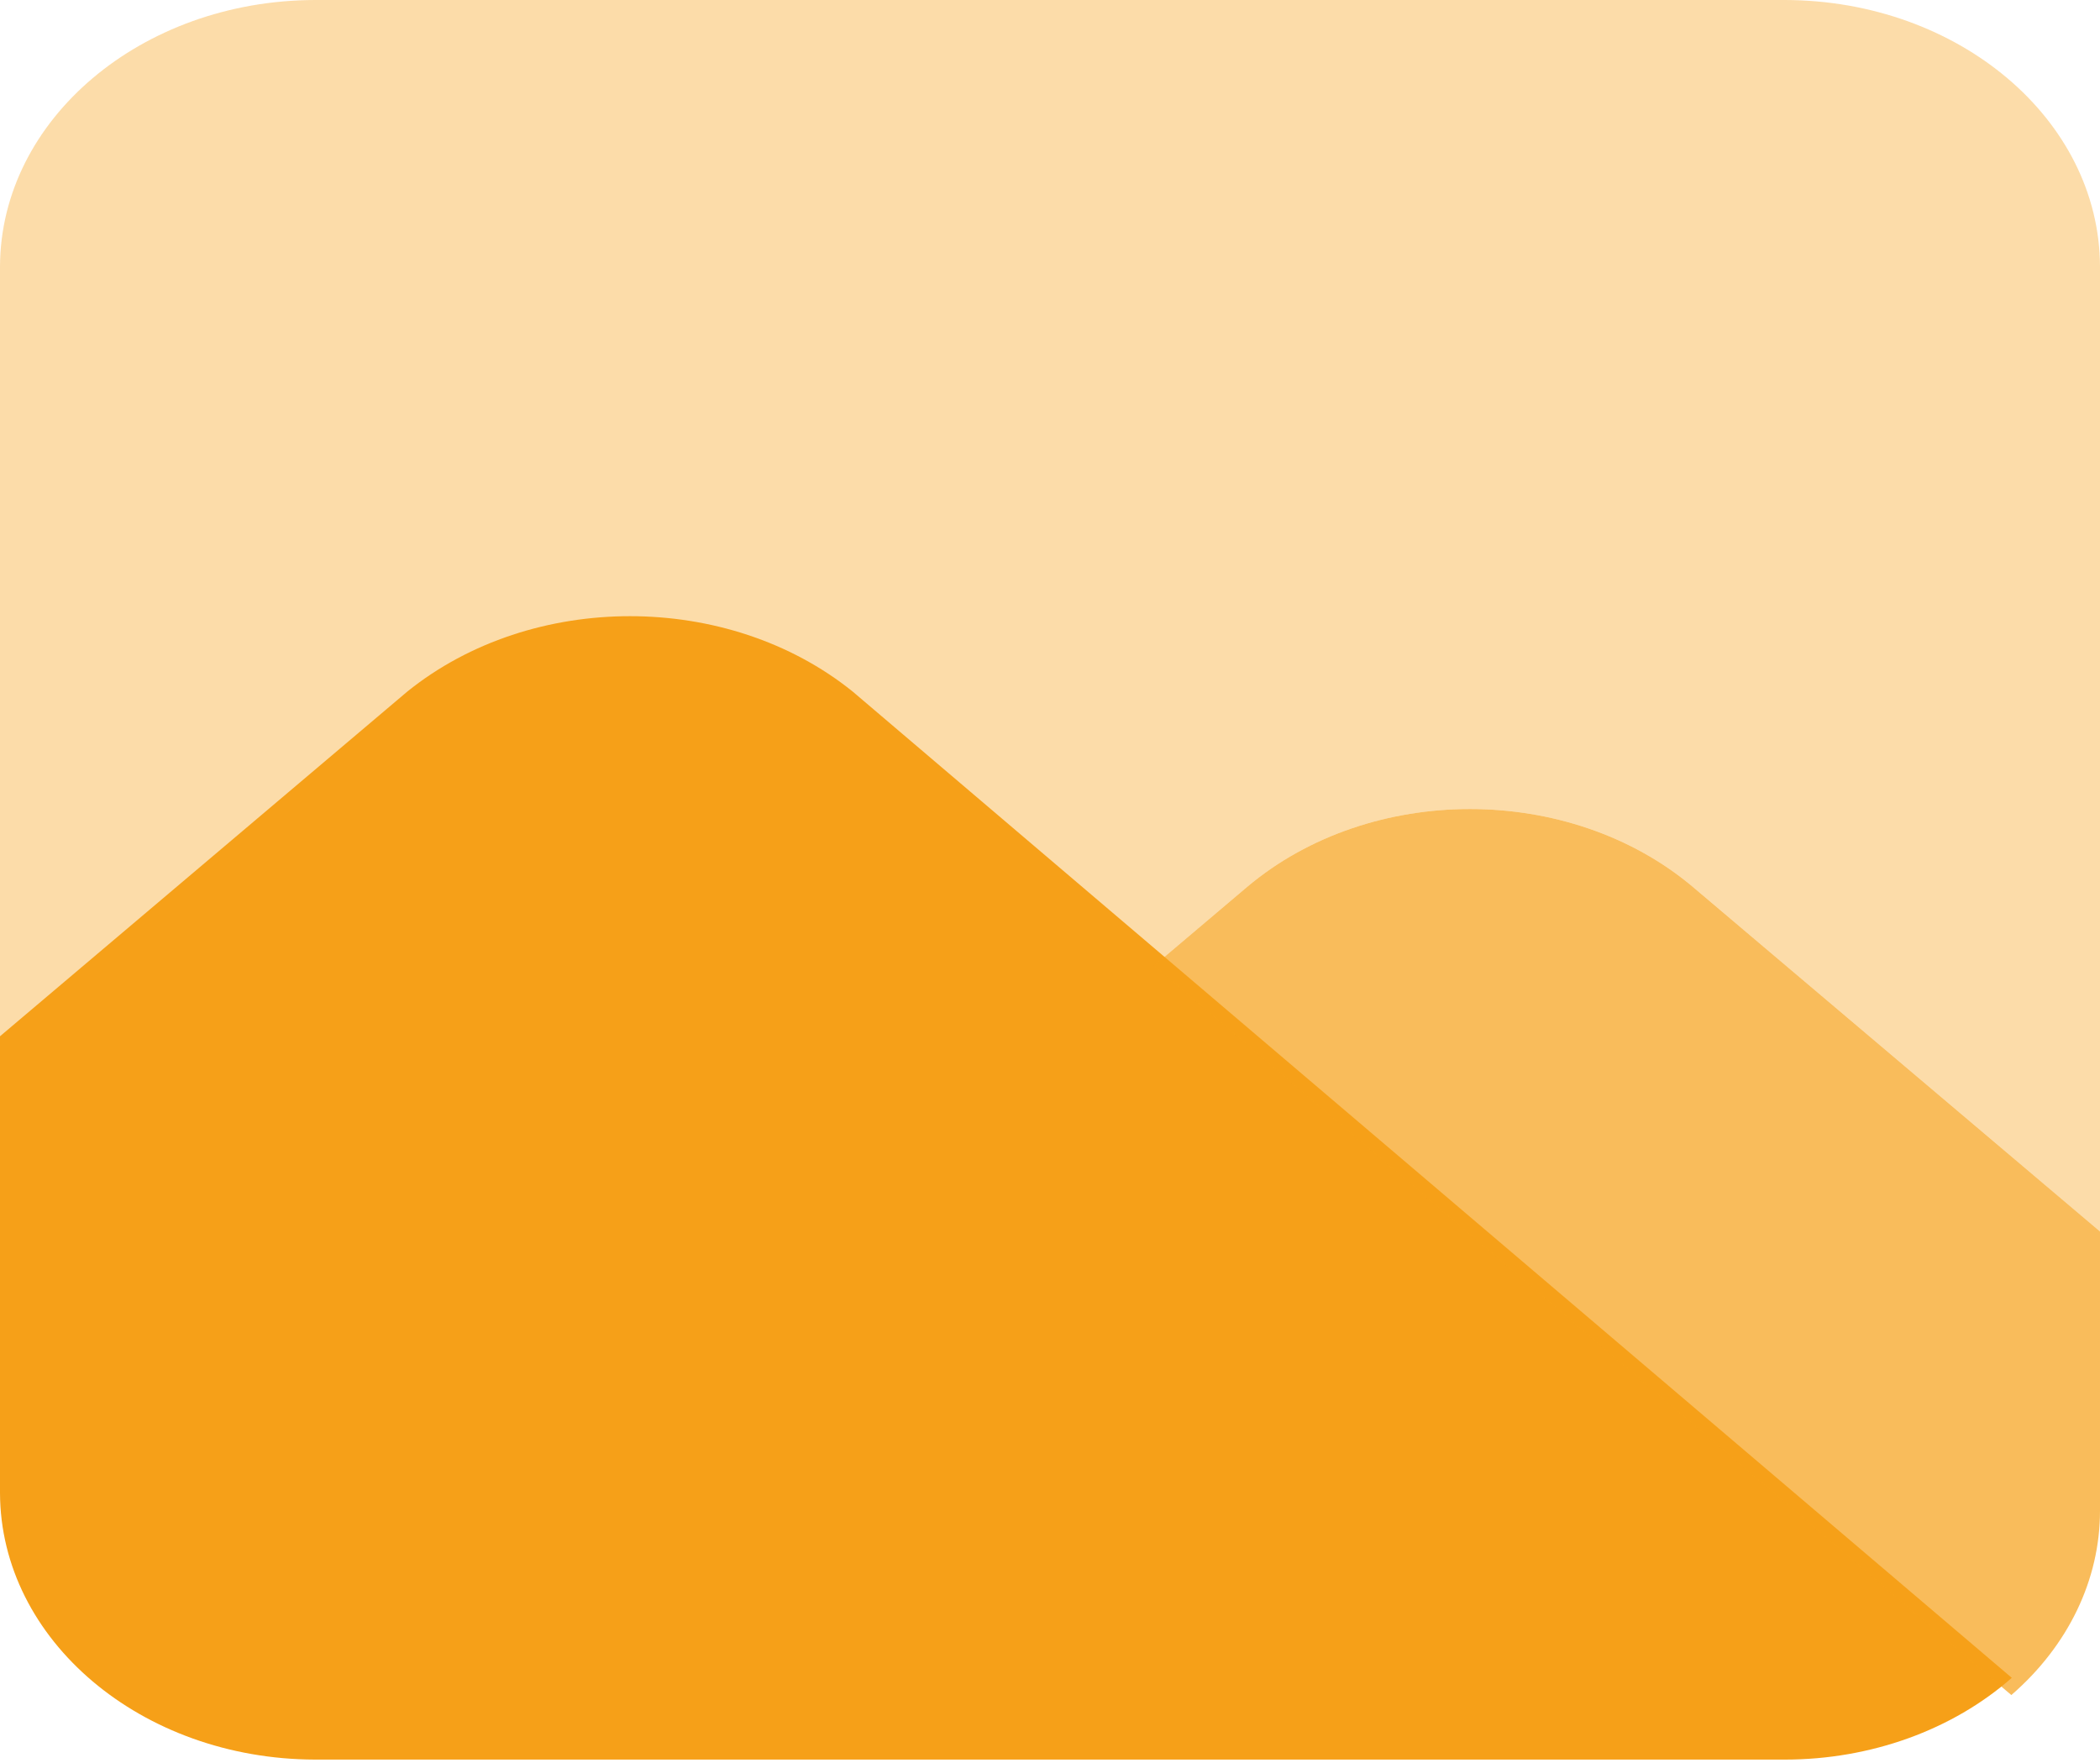 <svg width="368" height="309" viewBox="0 0 368 309" fill="none" xmlns="http://www.w3.org/2000/svg">
<path d="M312.8 0L55.2 0C24.751 0.075 0.089 20.948 0 46.719L0 184.697L71.392 124.273C93.241 106.675 127.559 106.675 149.408 124.273L202.242 169.232L218.572 155.411C240.163 137.243 275.037 137.243 296.628 155.411L368 215.818V46.719C367.911 20.948 343.249 0.075 312.8 0Z" fill="#F6A018" fill-opacity="0.37"/>
<path d="M149.408 121.187C127.559 103.589 93.242 103.589 71.392 121.187L0 181.61L0 261.656C0.089 287.426 24.751 308.299 55.2 308.375H312.8C327.798 308.369 342.147 303.197 352.544 294.047L149.408 121.187Z" fill="#F6A018"/>
<path d="M367.999 215.817L296.627 155.411C275.036 137.243 240.163 137.243 218.571 155.411L202.241 169.232L352.463 297.064C362.438 288.425 368.016 276.821 367.999 264.742V215.817Z" fill="#F6A018" fill-opacity="0.71"/>
</svg>

